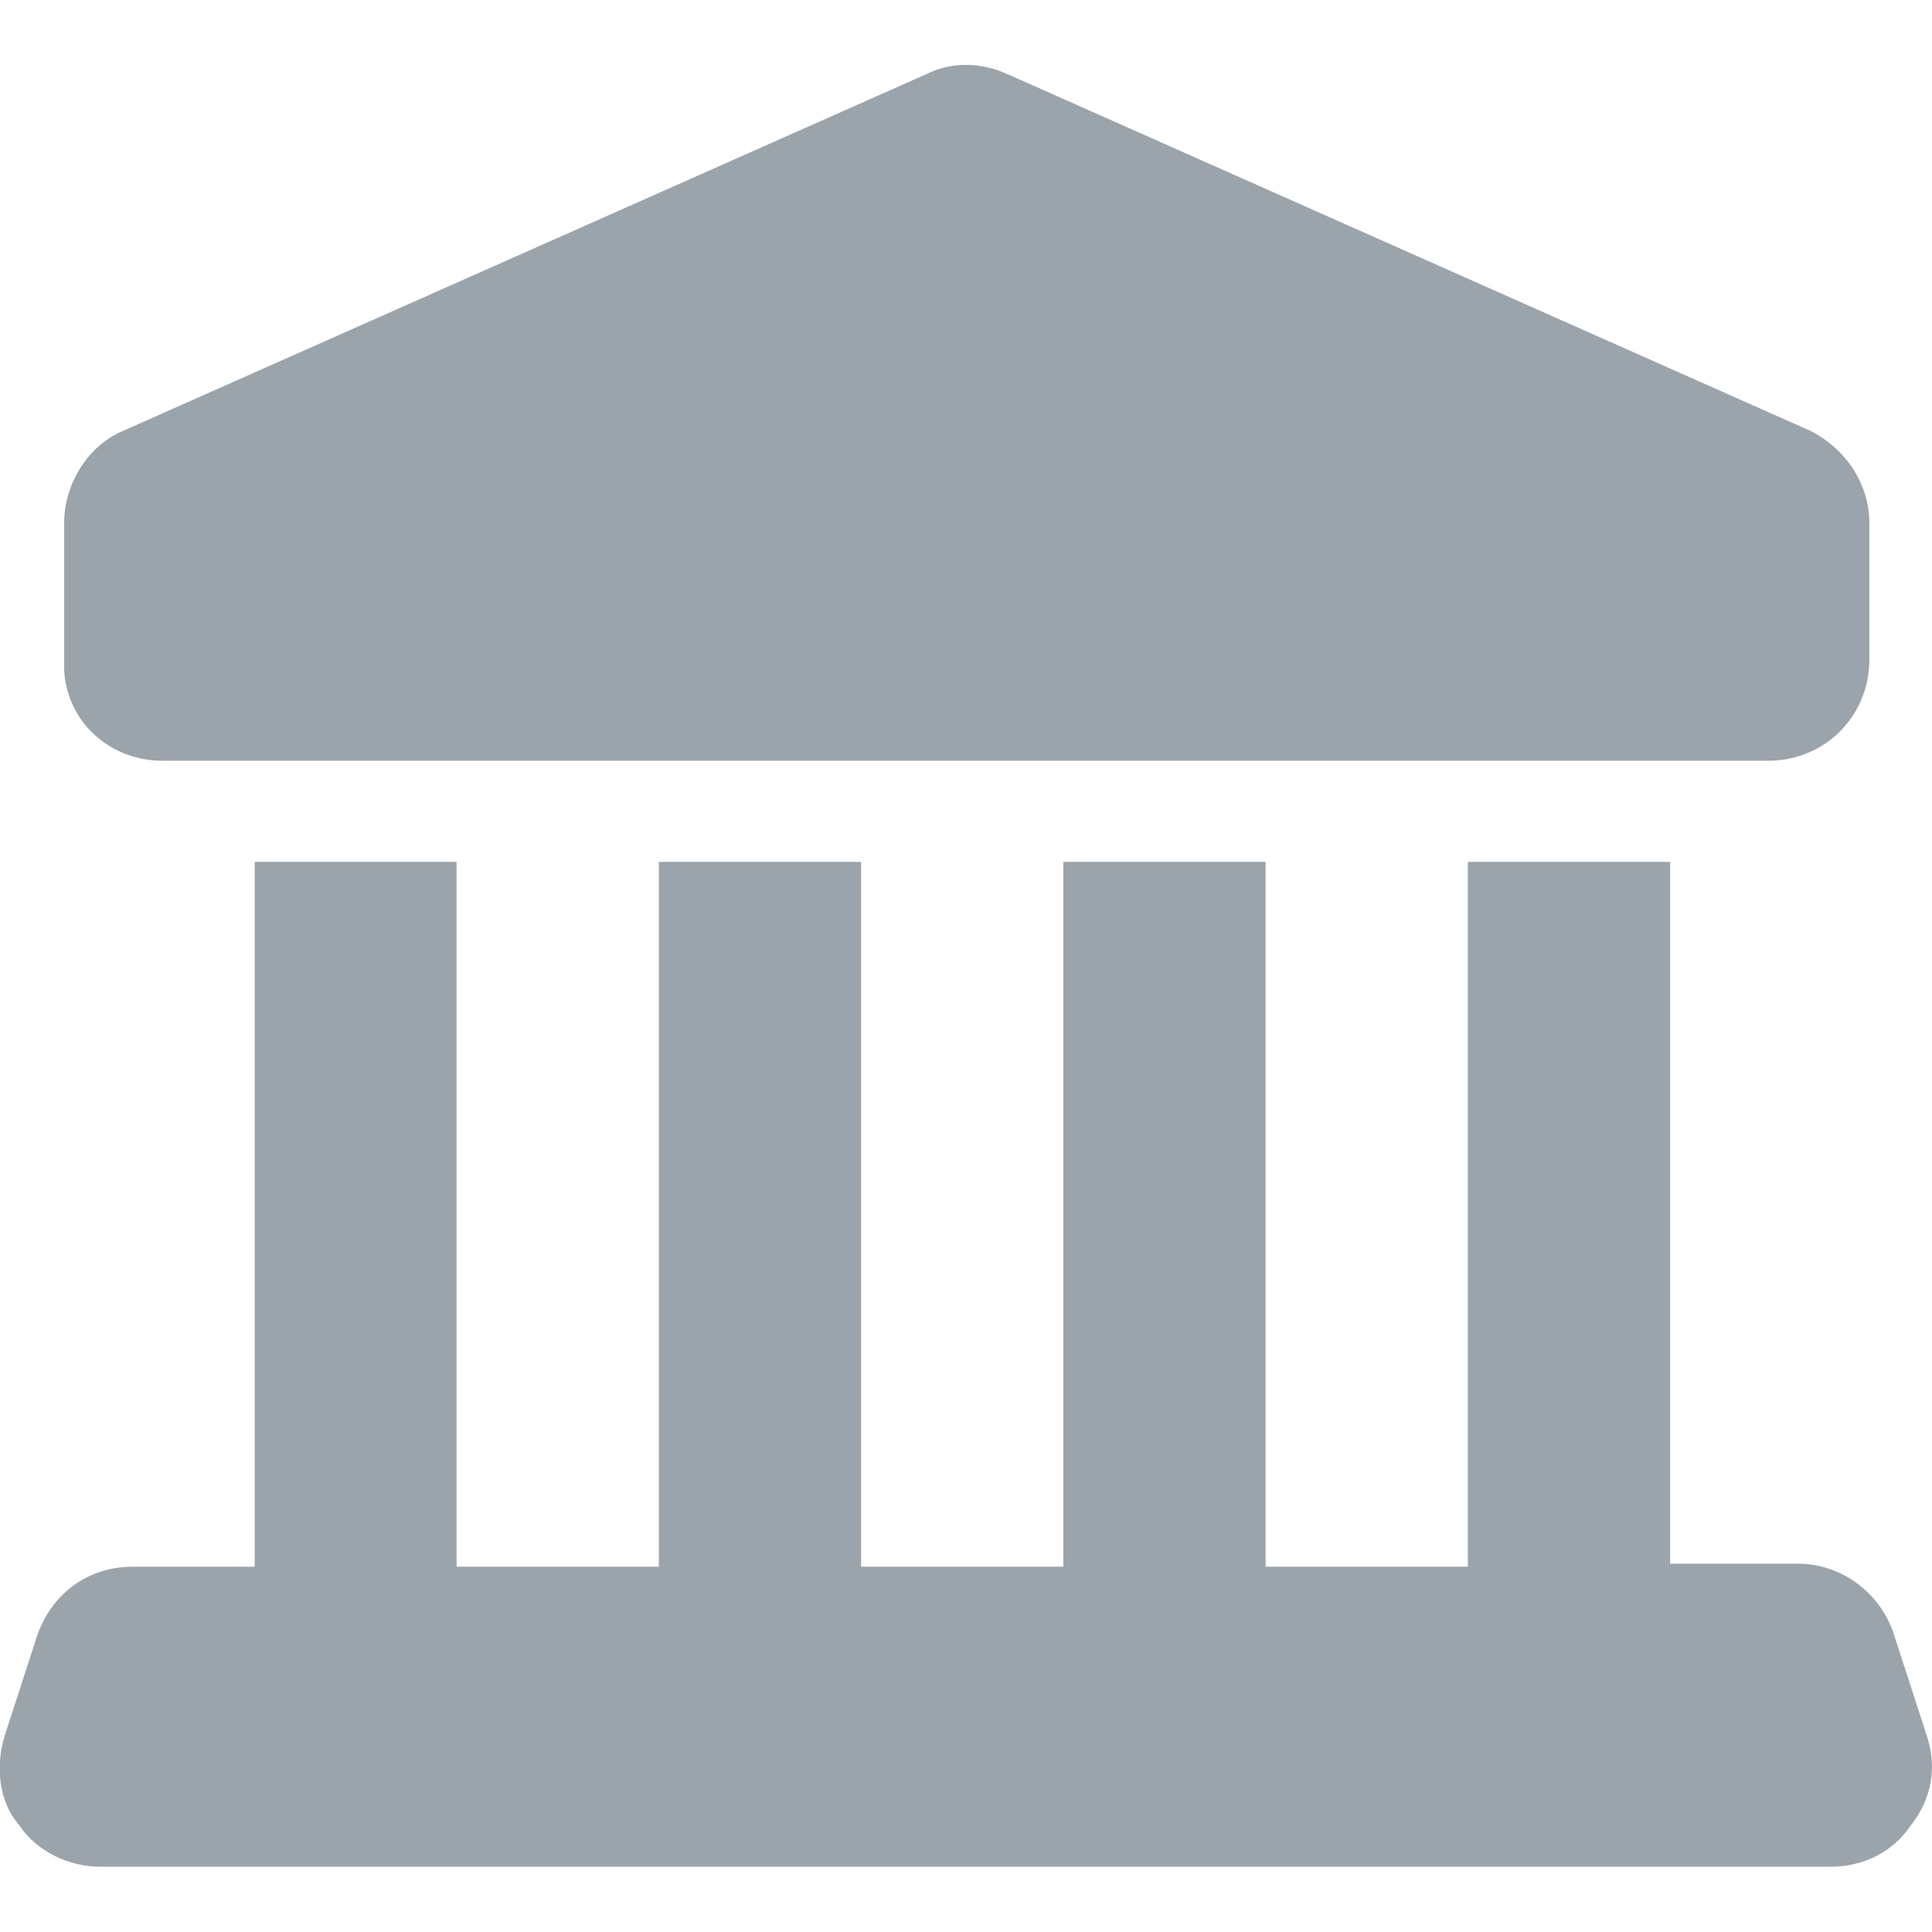 <?xml version="1.0" encoding="utf-8"?>
<svg version="1.1" id="Layer_1" xmlns="http://www.w3.org/2000/svg" xmlns:xlink="http://www.w3.org/1999/xlink" x="0px" y="0px"
	 viewBox="0 0 512 512" style="enable-background:new 0 0 512 512;" xml:space="preserve">
<style type="text/css">
	.st0{fill:#9CA4AB;}
</style>

	<path id="XMLID_3_" class="st0" d="M43,201.6h425.6c15,0,26.8-11.8,26.8-26.8v-36.3c0-10.2-6.3-19.7-15.8-24.4L266.9,19.6
		c-7.1-3.2-15-3.2-21.3,0L32.8,114.1c-9.5,3.9-15.8,14.2-15.8,24.4v36.3C16.2,189.8,28.1,201.6,43,201.6z"/>
	<path id="XMLID_4_" class="st0" d="M510.4,459.3l-8.7-26.8c-3.9-11-14.2-18.1-25.2-18.1h-33.9v-186H389v186.8h-53.6V228.4h-53.6
		v186.8h-53.6V228.4h-53.6v186.8h-53.6V228.4H67.5v186.8H35.1c-11.8,0-21.3,7.1-25.2,18.1l-8.7,26.8c-2.4,7.9-1.6,17.3,3.9,23.6
		c4.7,7.1,13.4,11,21.3,11h458.7c8.7,0,16.6-3.9,21.3-11C512,476.7,513.5,468,510.4,459.3z"/>

</svg>
